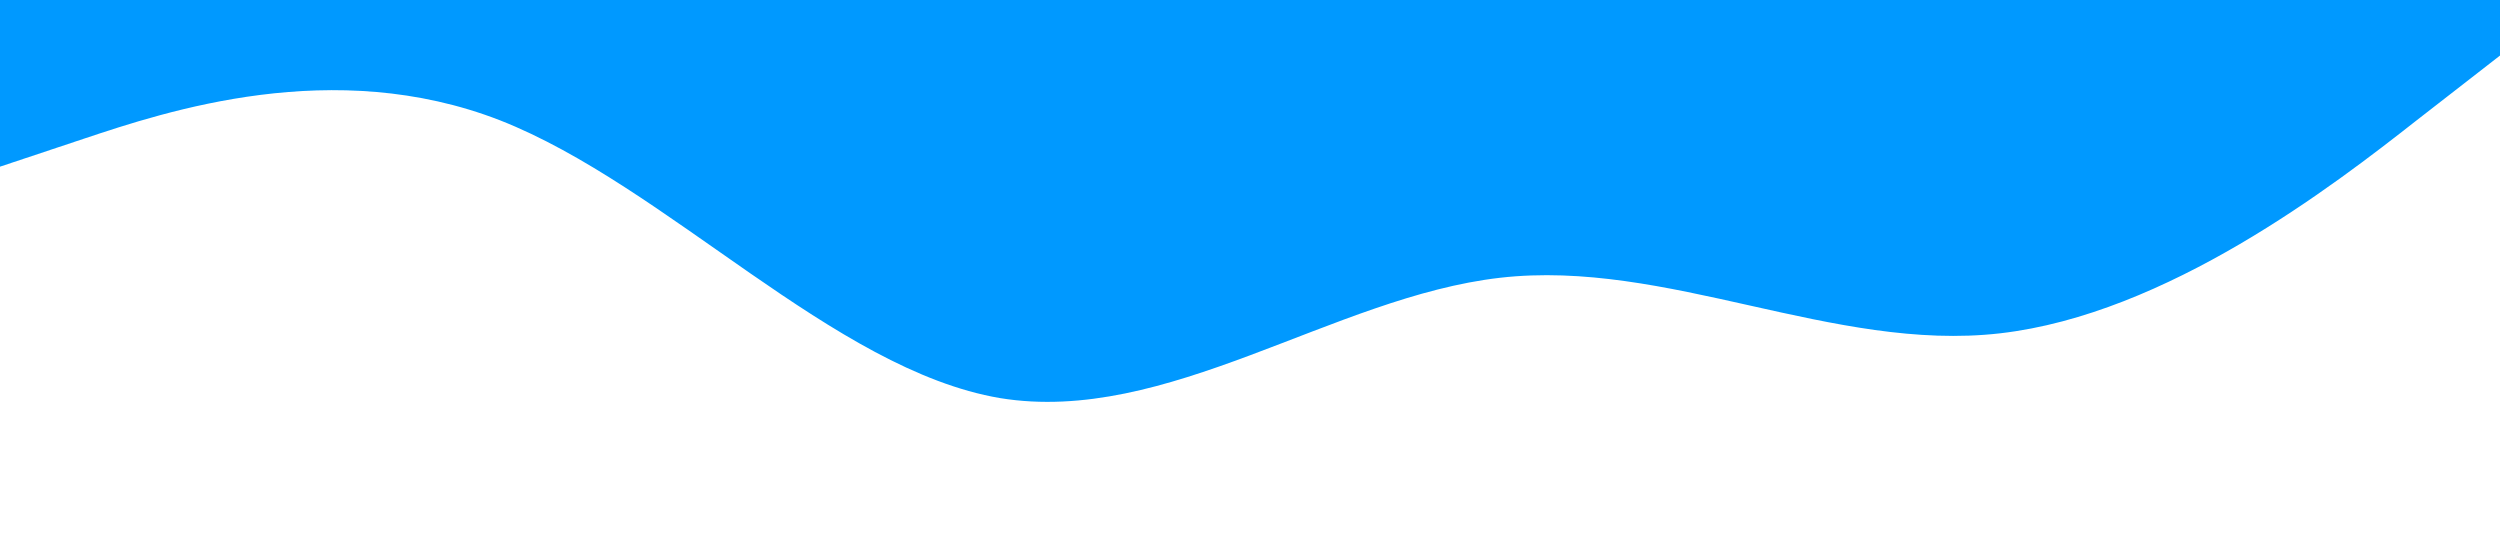 <svg xmlns="http://www.w3.org/2000/svg" viewBox="0 0 1440 320"><path fill="#09f" fill-opacity="1" d="M0,96L48,80C96,64,192,32,288,69.3C384,107,480,213,576,229.3C672,245,768,171,864,160C960,149,1056,203,1152,192C1248,181,1344,107,1392,69.3L1440,32L1440,0L1392,0C1344,0,1248,0,1152,0C1056,0,960,0,864,0C768,0,672,0,576,0C480,0,384,0,288,0C192,0,96,0,48,0L0,0Z"/></svg>